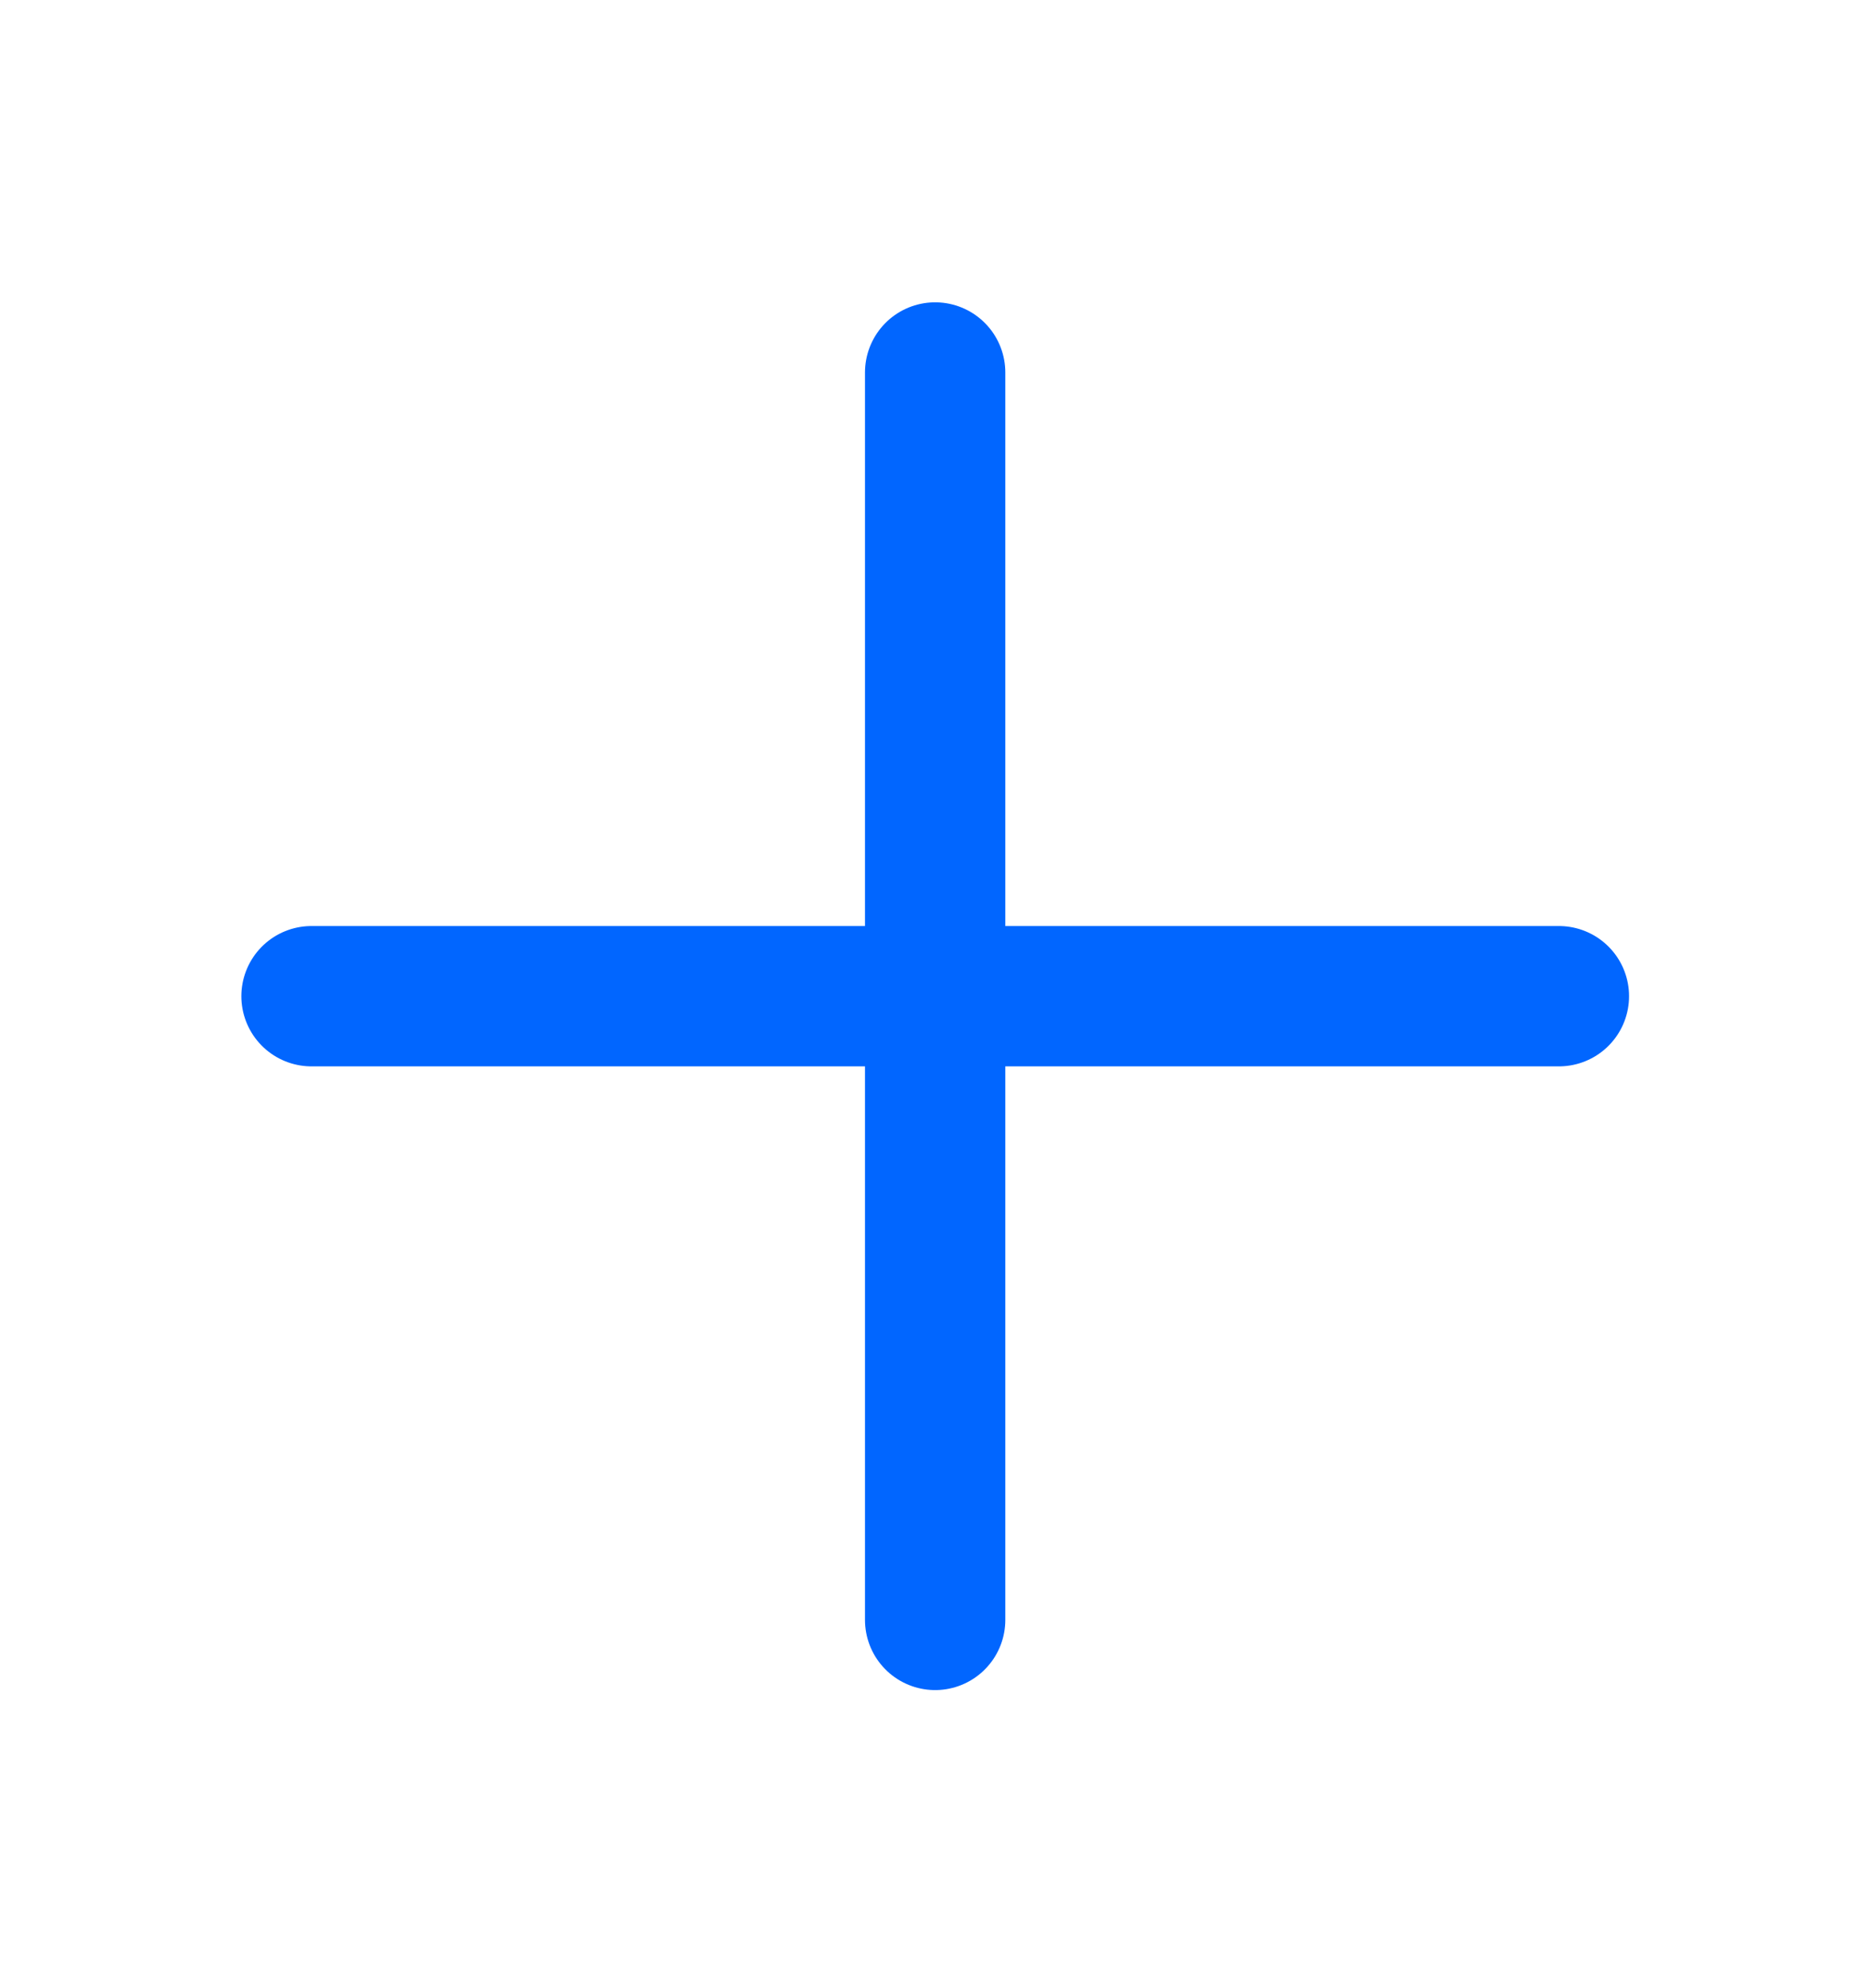 <svg width="16" height="17" viewBox="0 0 16 17" fill="none" xmlns="http://www.w3.org/2000/svg">
<path d="M7.997 3.185V13.851M13.331 8.518H2.664" stroke="#0166FF" stroke-width="1.2" stroke-linecap="round" stroke-linejoin="round"/>
</svg>

